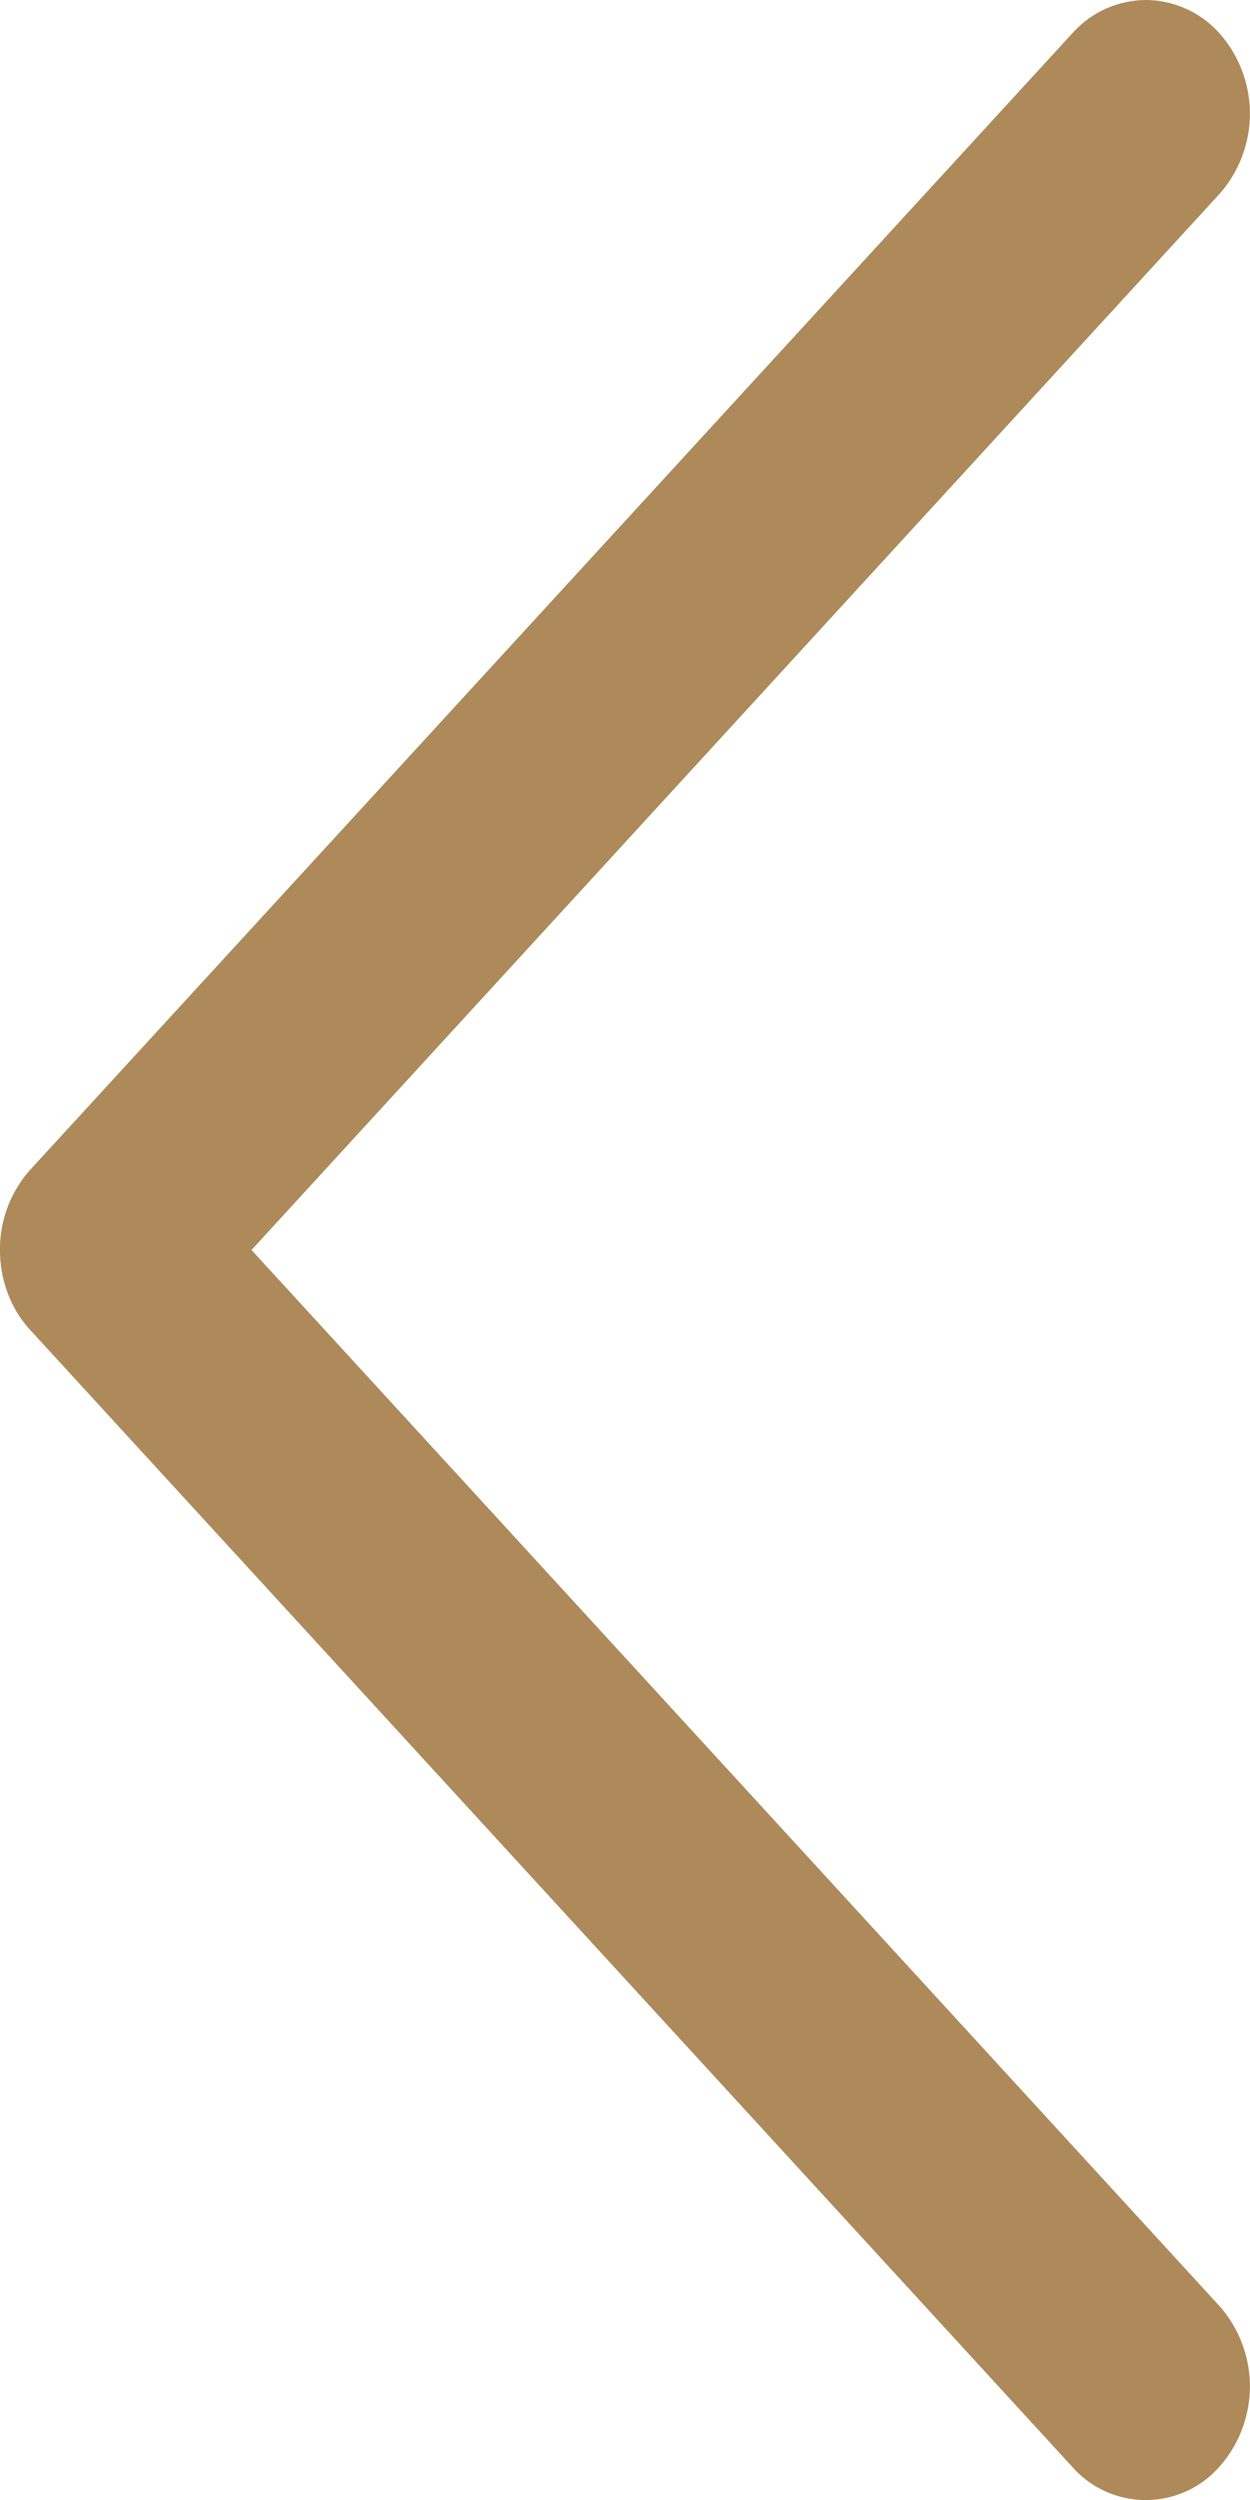 <svg fill="#ae8959" height="28" width="14" viewBox="0 0 5.775 11.55" xml:space="preserve" xmlns="http://www.w3.org/2000/svg"><path d="m.141 6.146 4.812 5.25a.453.453 0 0 0 .681 0 .56.56 0 0 0 0-.742L1.162 5.775 5.634.896a.56.56 0 0 0 0-.742.46.46 0 0 0-.34-.154.46.46 0 0 0-.34.154L.14 5.404a.55.55 0 0 0-.14.371c0 .14.05.273.141.371Z" style="stroke-width:.034"/></svg>